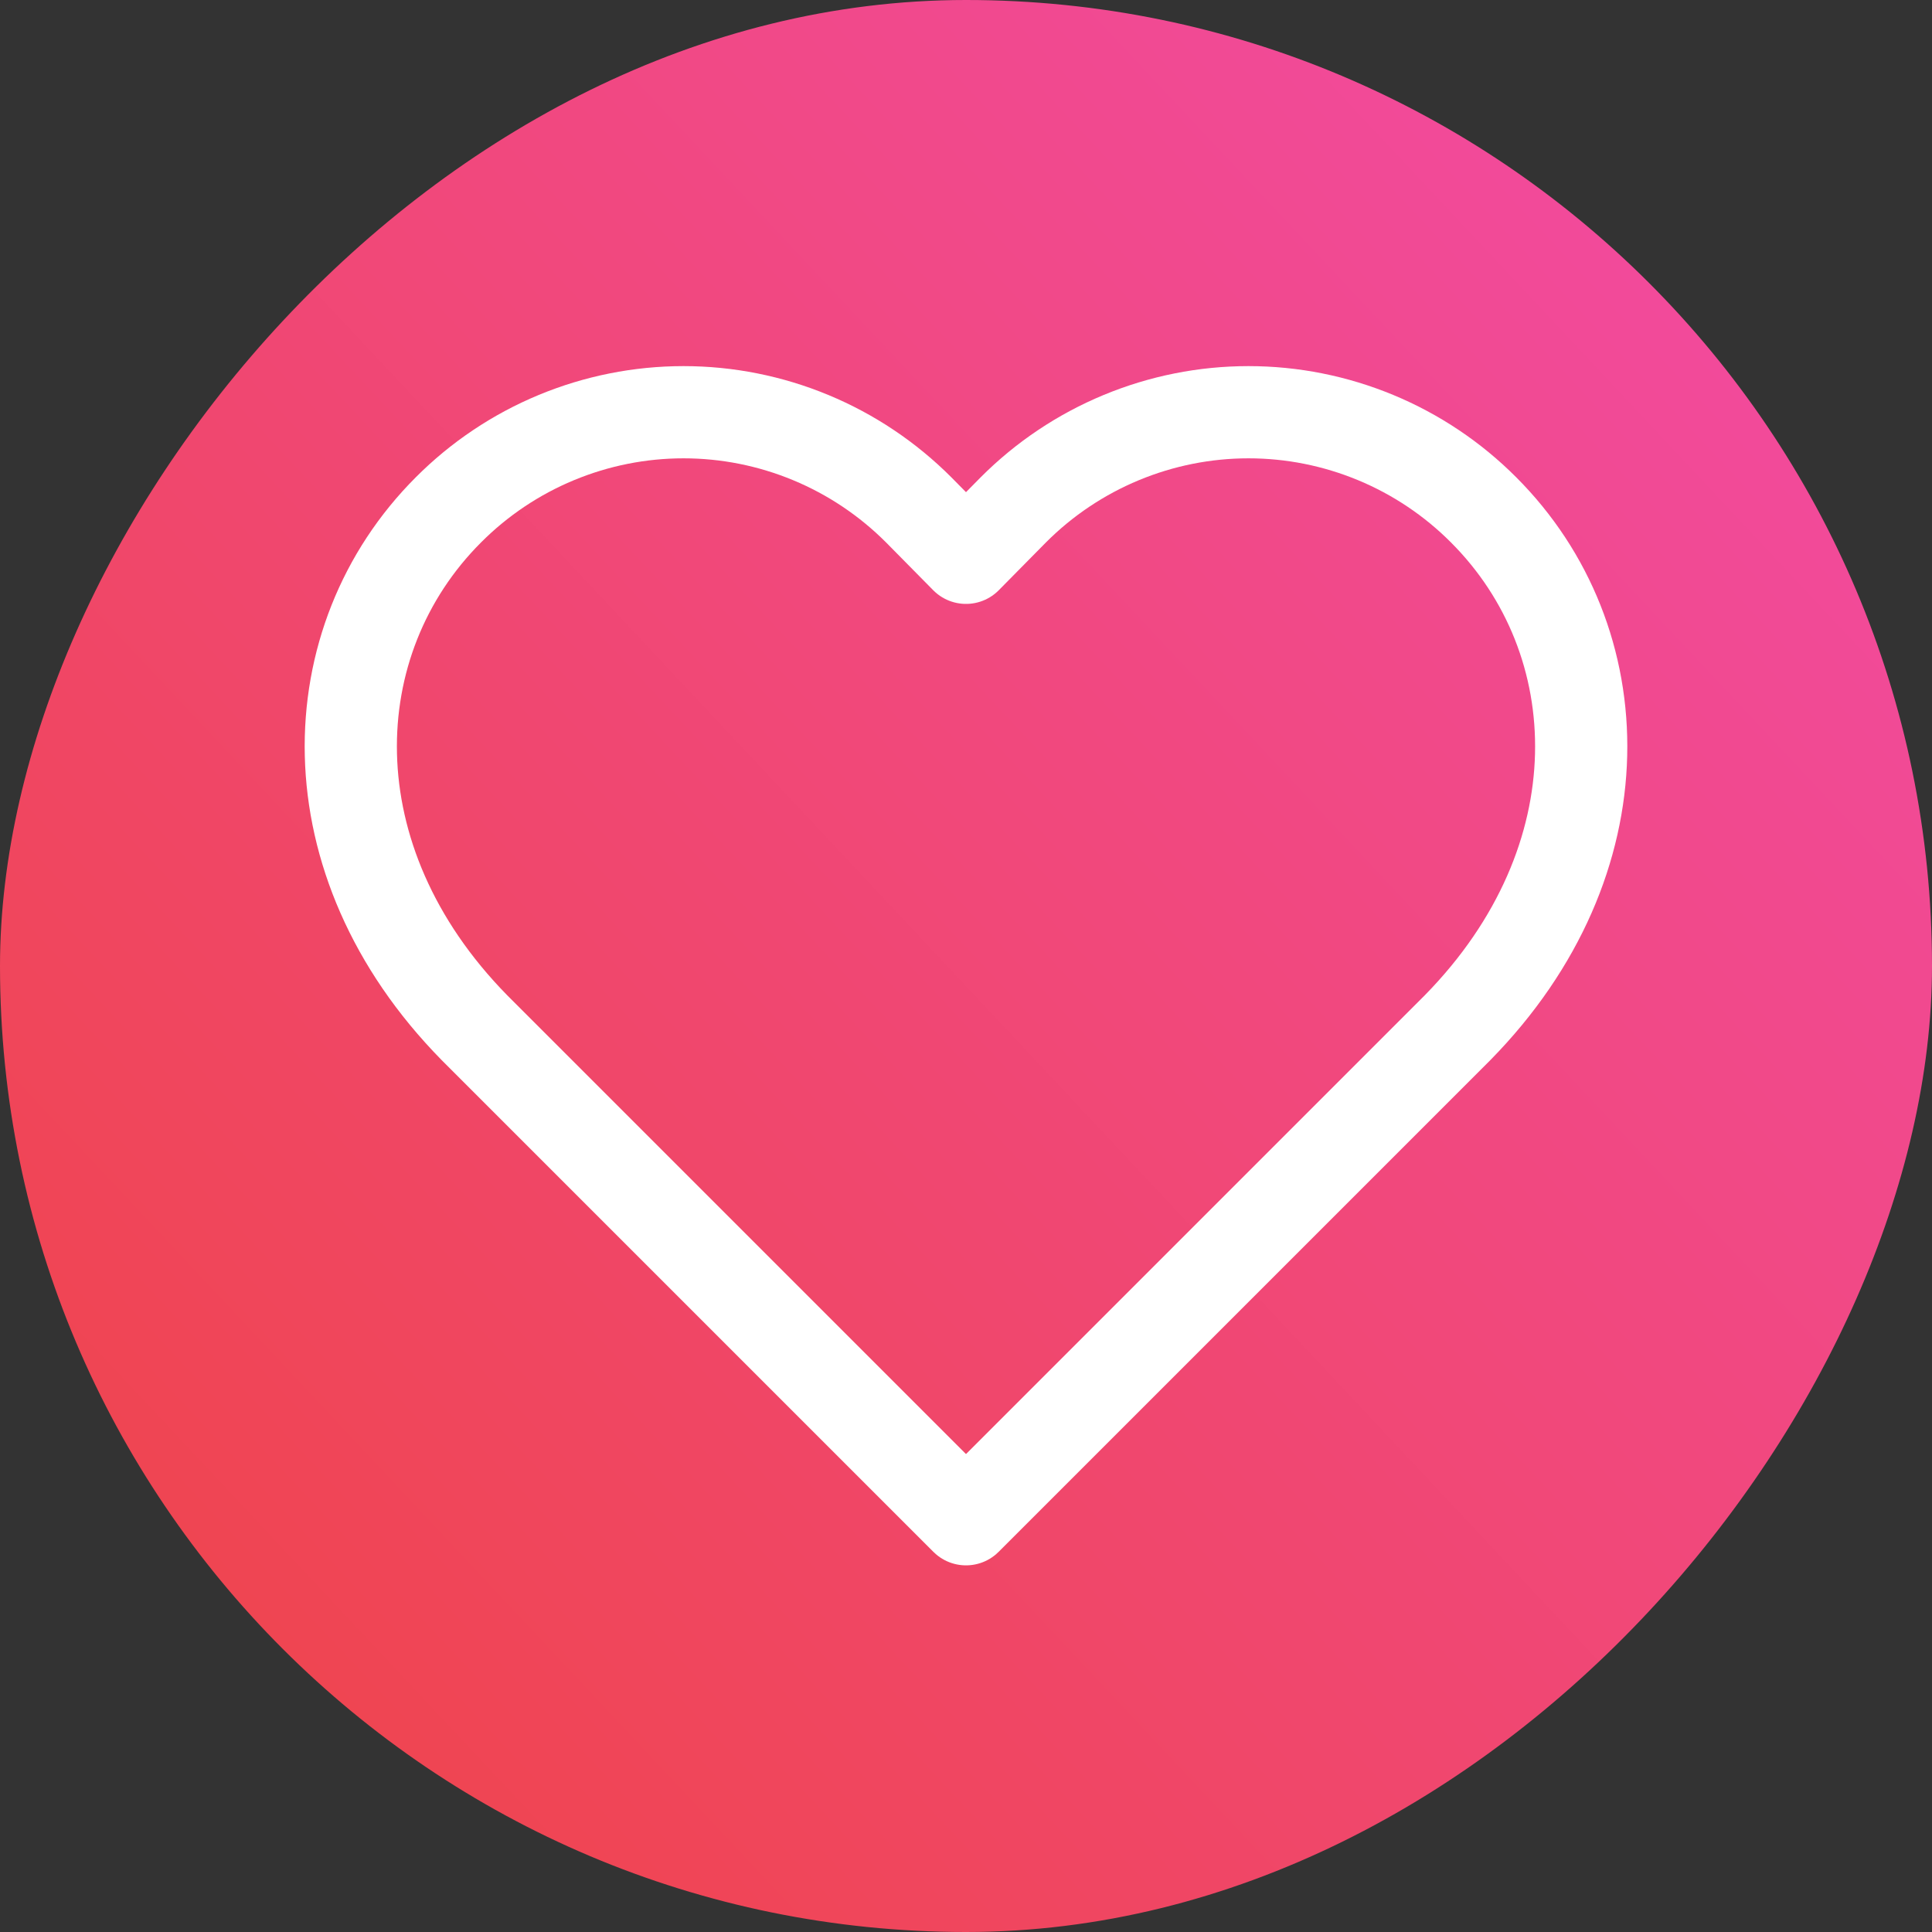 <svg width="44" height="44" viewBox="0 0 44 44" fill="none" xmlns="http://www.w3.org/2000/svg">
  <rect x="0" y="0" width="44" height="44" fill="#333333" stroke="none"/>
  <rect width="44" height="44" rx="22" transform="matrix(-1 0 0 1 44 0)" fill="url(#paint0_linear_53_3508)"/>
  
  <!-- เพิ่ม scale 1.2 และเลื่อนกลับมาที่ center -->
  <g transform="translate(22 22) scale(1.2) translate(-22 -22)">
    <path d="M12.177 13.343C12.762 12.756 13.457 12.29 14.223 11.972C14.989 11.654 15.81 11.49 16.639 11.49C17.468 11.49 18.289 11.654 19.055 11.972C19.821 12.29 20.516 12.756 21.102 13.343L22 14.253L22.898 13.343C23.483 12.756 24.179 12.29 24.945 11.972C25.711 11.654 26.532 11.49 27.361 11.49C28.19 11.49 29.011 11.654 29.777 11.972C30.543 12.29 31.238 12.756 31.823 13.343C34.297 15.817 34.448 19.993 31.333 23.167L22 32.5L12.667 23.167C9.552 19.993 9.703 15.817 12.177 13.343Z" stroke="white" stroke-width="1.75" stroke-linecap="round" stroke-linejoin="round"/>
  </g>

  <defs>
    <linearGradient id="paint0_linear_53_3508" x1="-2.3221e-07" y1="1.833" x2="44" y2="43.083" gradientUnits="userSpaceOnUse">
      <stop stop-color="#F24BA7"/>
      <stop offset="1" stop-color="#EF4444"/>
    </linearGradient>
  </defs>
</svg>
